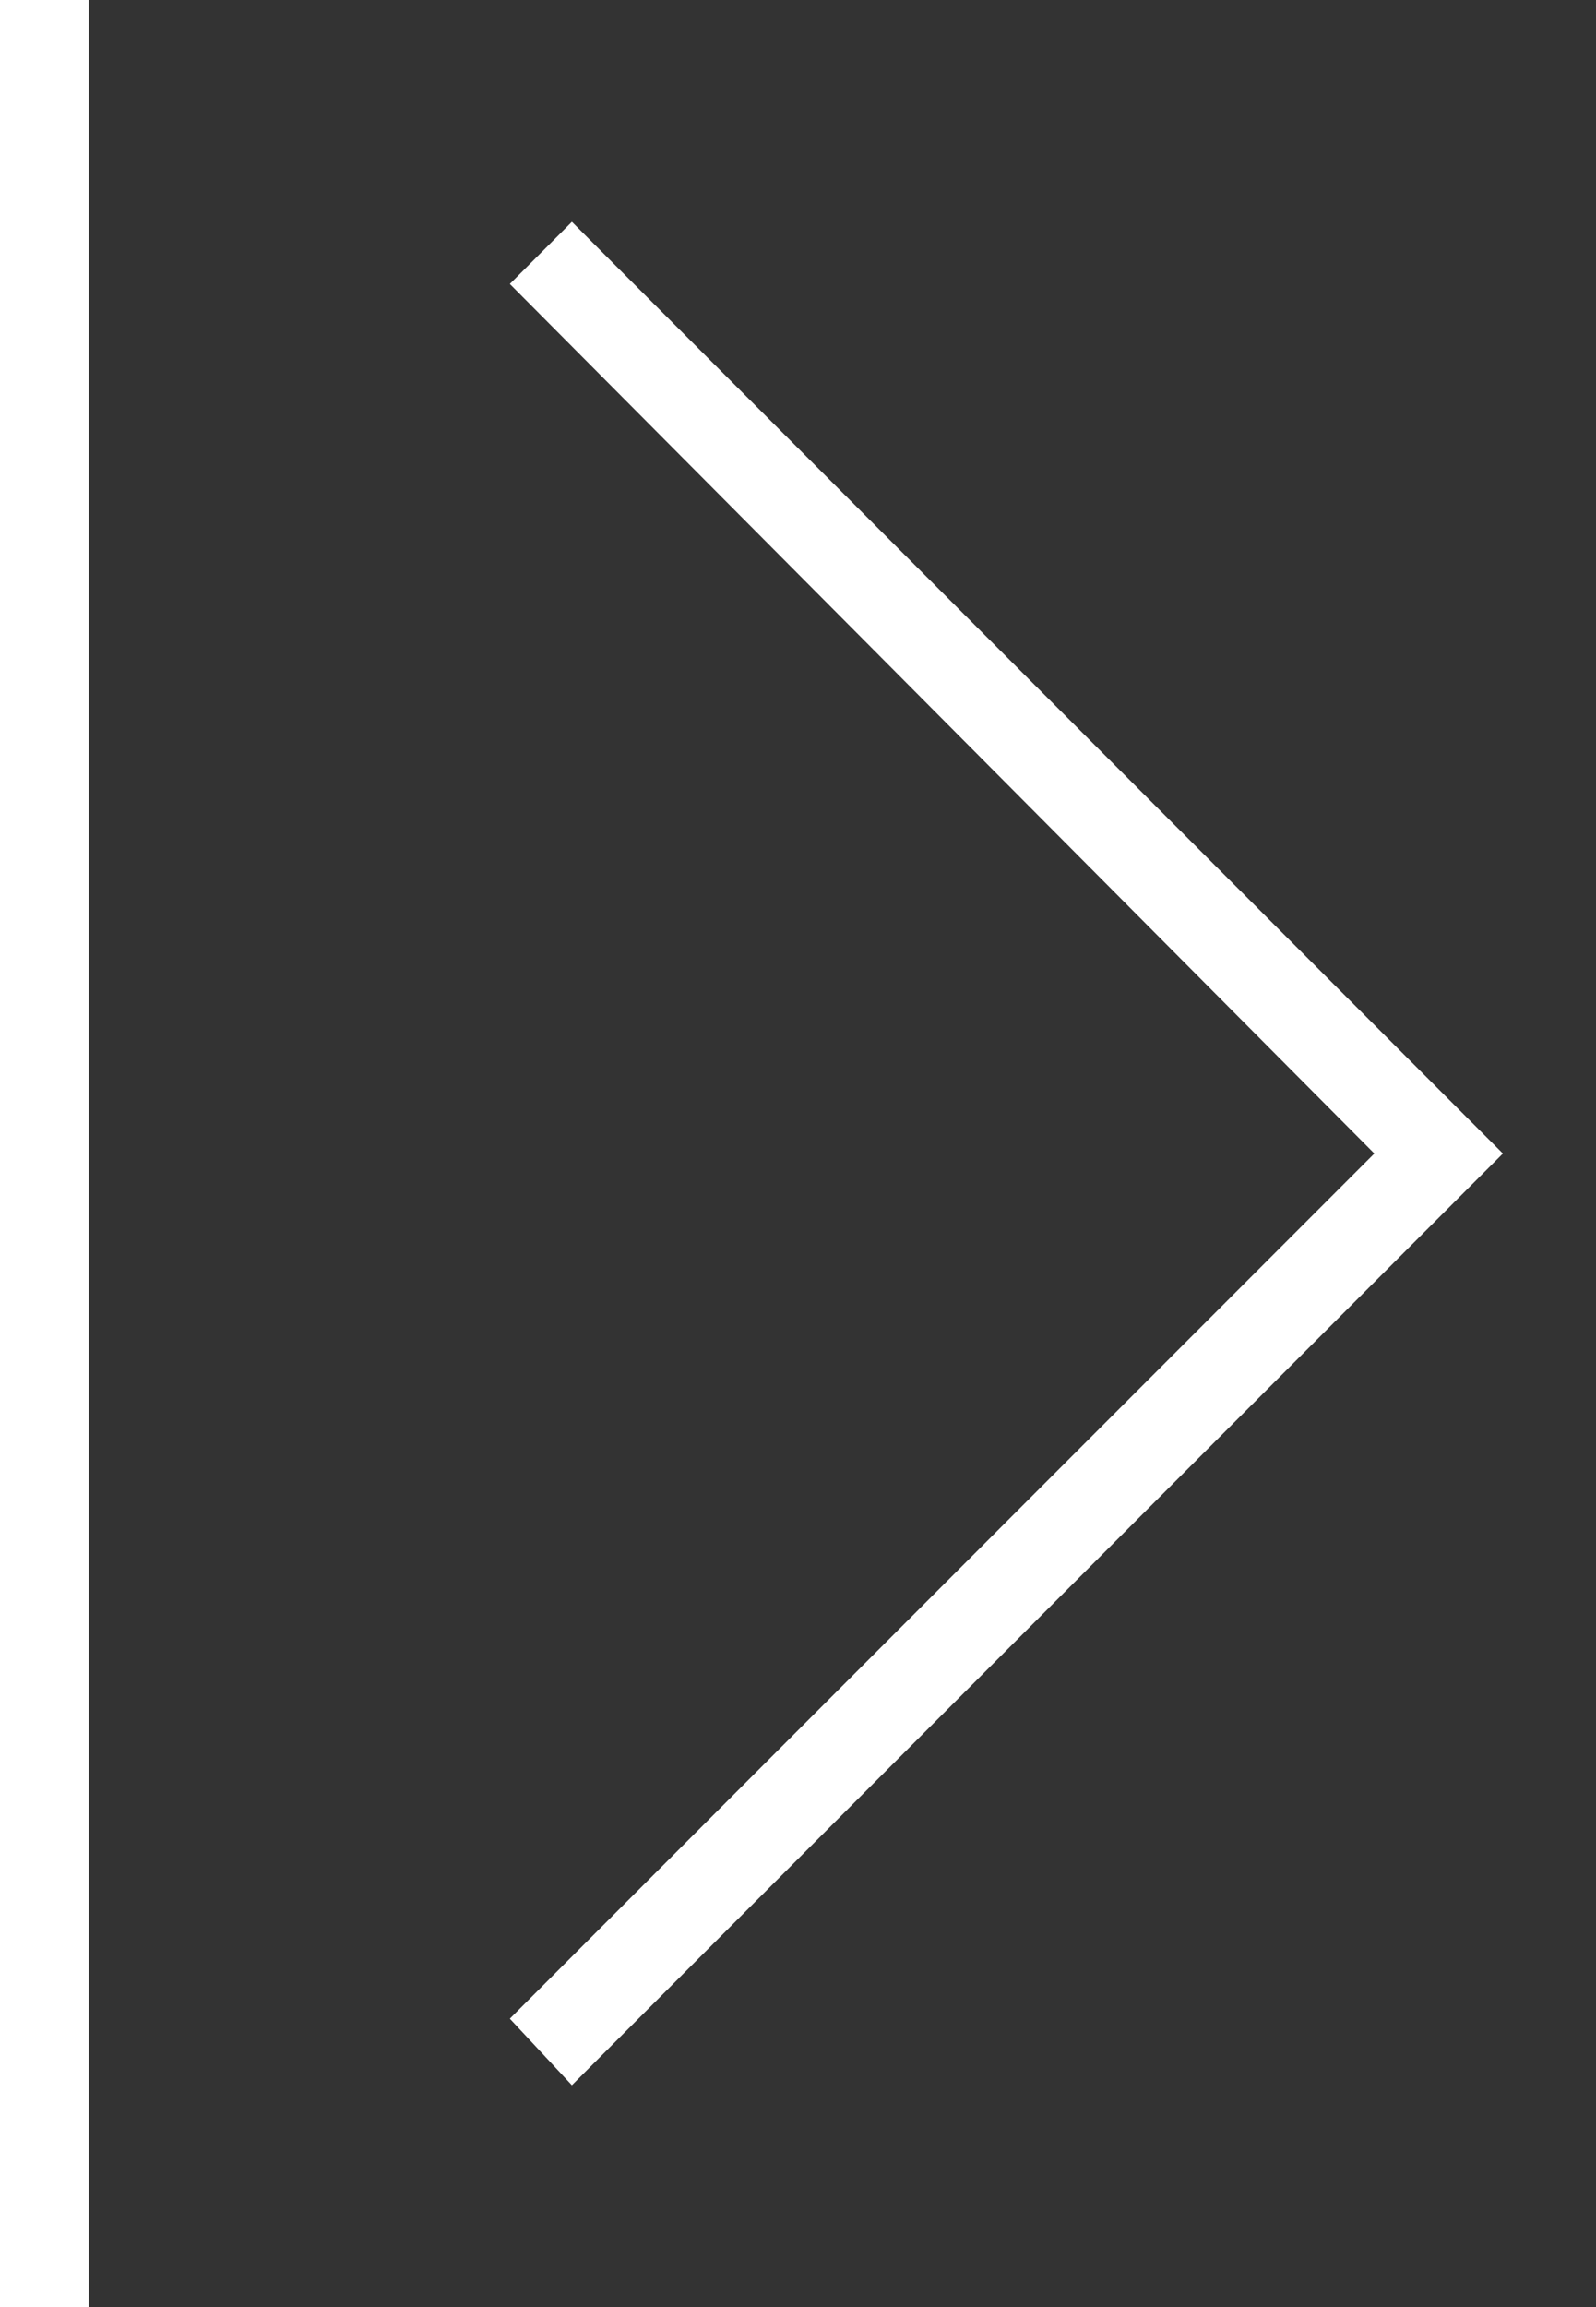 <?xml version="1.0" encoding="utf-8"?>
<!-- Generator: Adobe Illustrator 23.0.1, SVG Export Plug-In . SVG Version: 6.00 Build 0)  -->
<svg version="1.1" id="Layer_1" xmlns="http://www.w3.org/2000/svg" xmlns:xlink="http://www.w3.org/1999/xlink" x="0px" y="0px"
	 viewBox="0 0 36 52" style="enable-background:new 0 0 36 52;" xml:space="preserve">
<rect x="0" y="0" width="36" height="52" fill="#333333" stroke="none"/>
<style type="text/css">
	.st0{fill:#FFFFFF;}
</style>
<rect class="st0" width="2" height="52"/>
<polygon class="st0" points="12.9,47 11.5,45.5 31,26 11.5,6.4 12.9,5 33.9,26 "/>
</svg>
